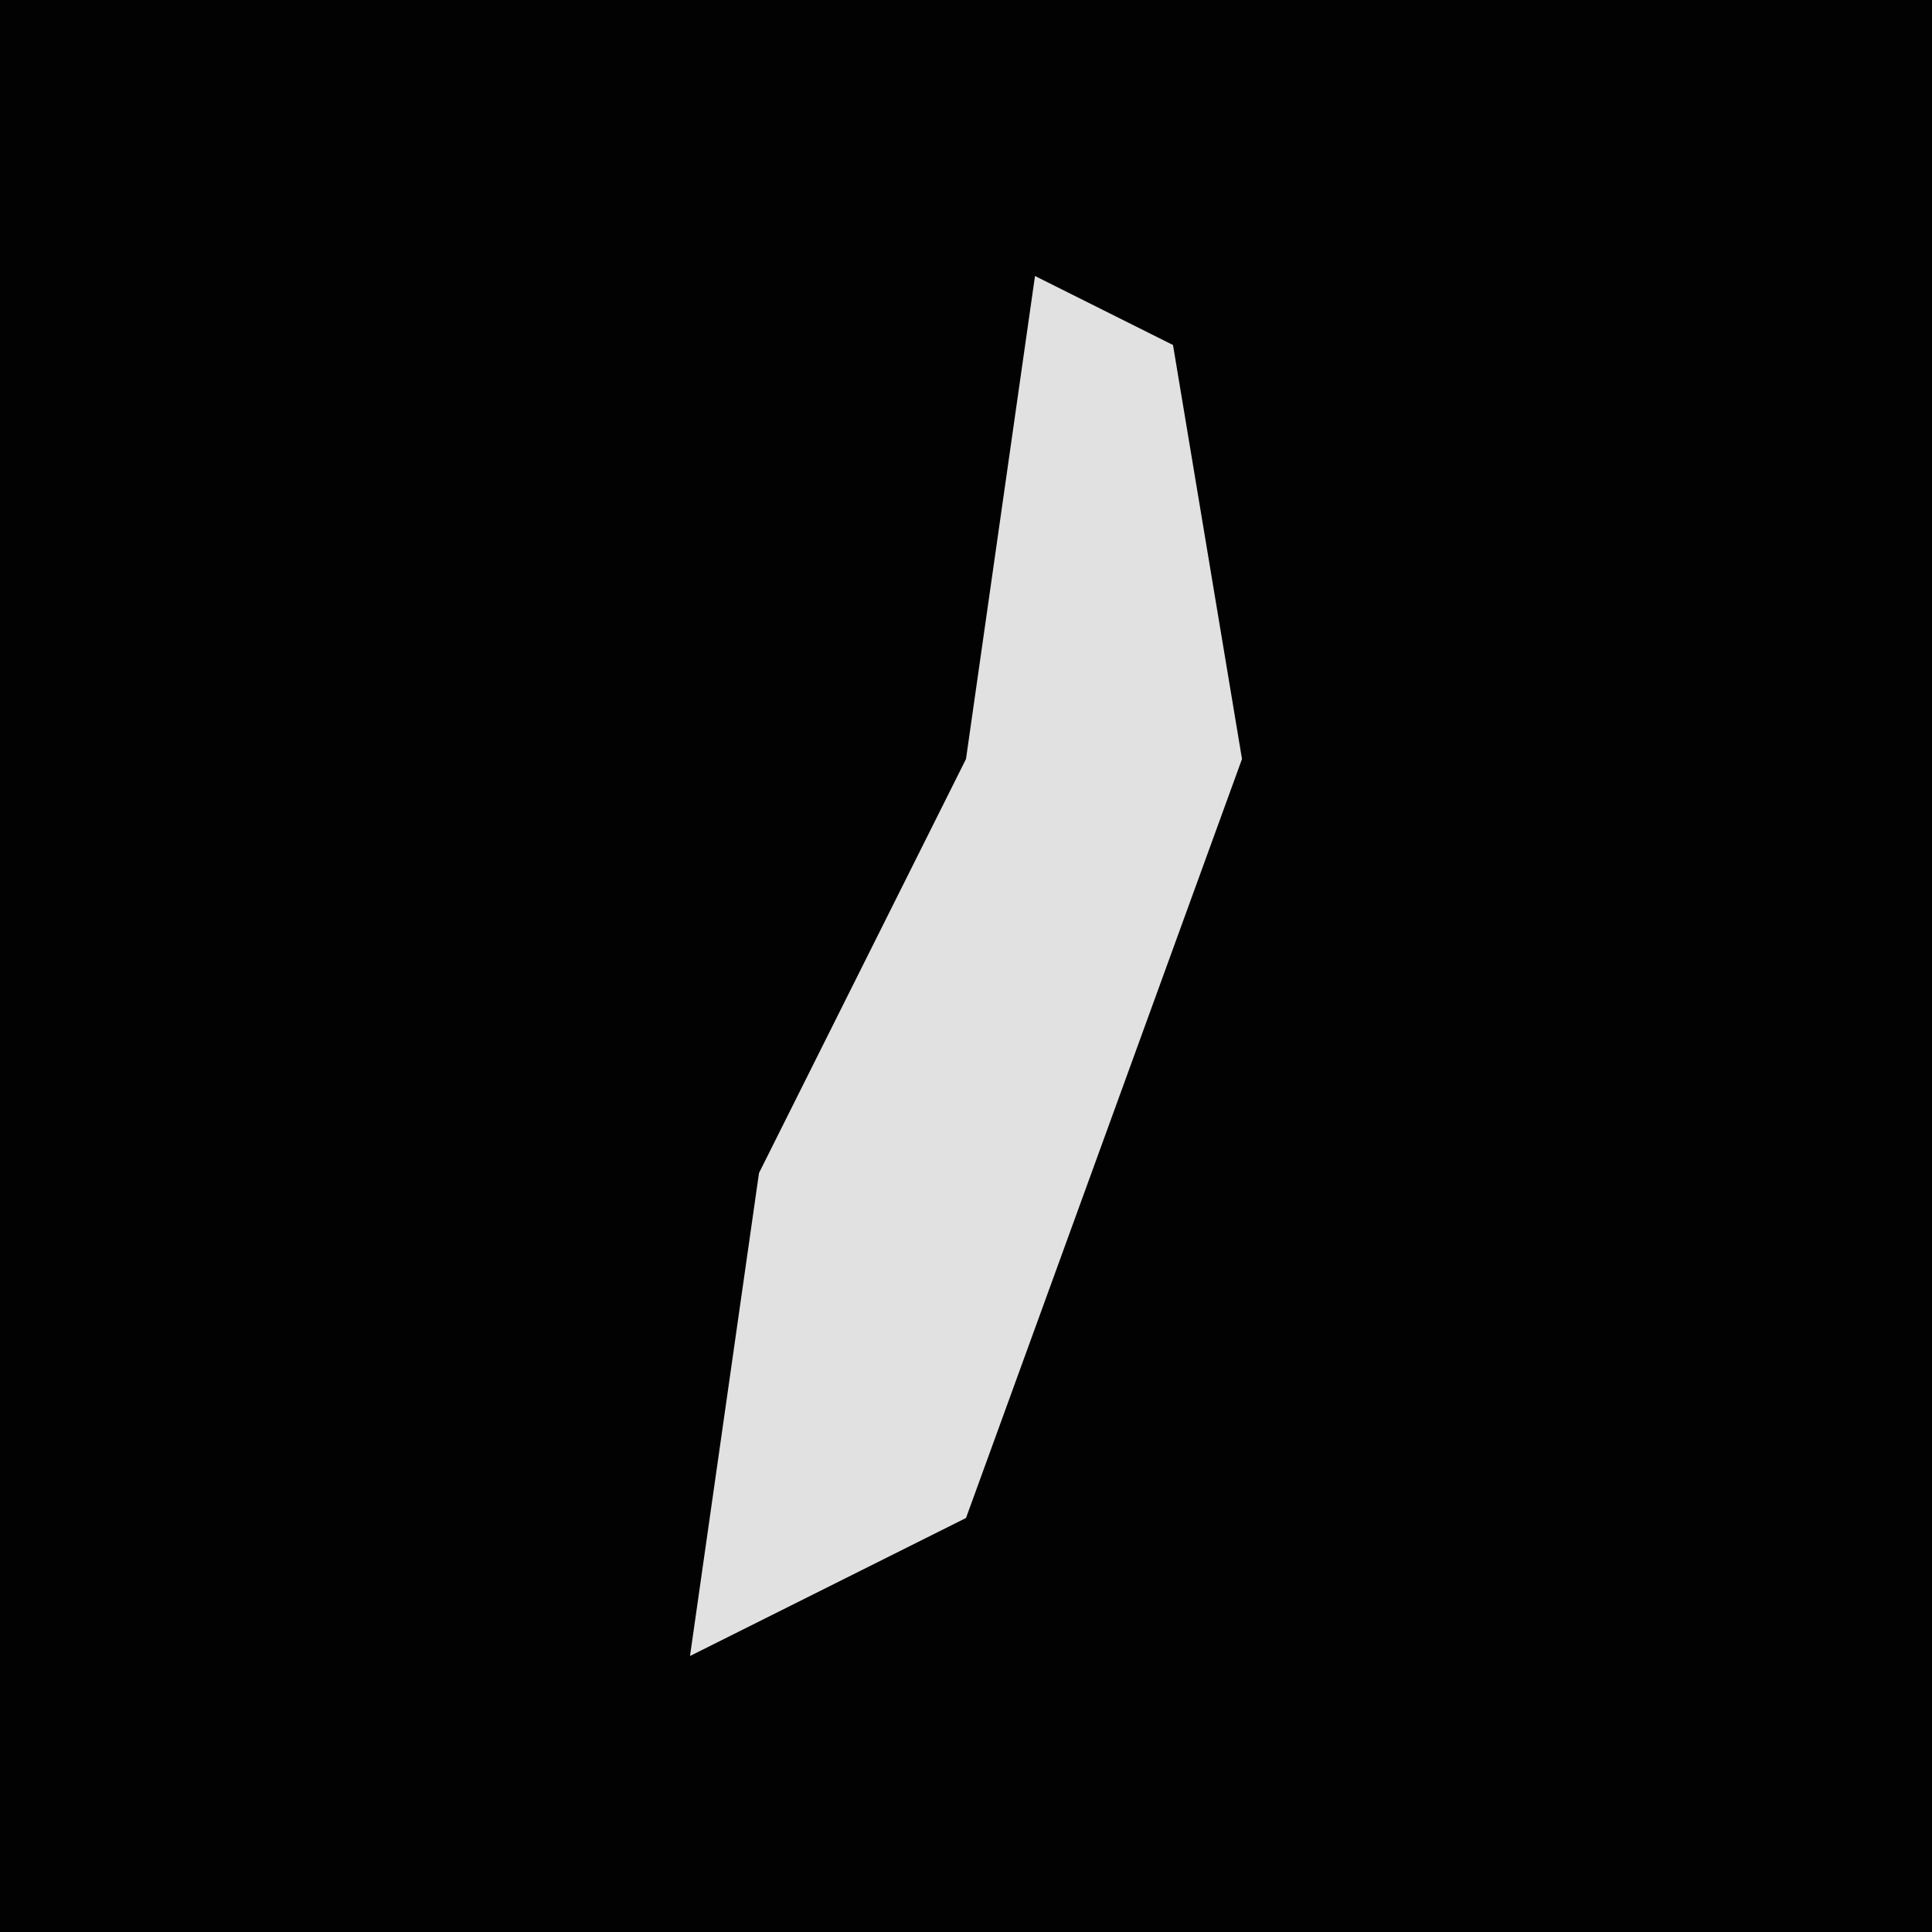 <?xml version="1.0" encoding="UTF-8"?>
<svg version="1.1" xmlns="http://www.w3.org/2000/svg" width="28" height="28">
<path d="M0,0 L28,0 L28,28 L0,28 Z " fill="#020202" transform="translate(0,0)"/>
<path d="M0,0 L2,1 L3,7 L-1,18 L-5,20 L-4,13 L-1,7 Z " fill="#E1E1E1" transform="translate(15,4)"/>
</svg>
